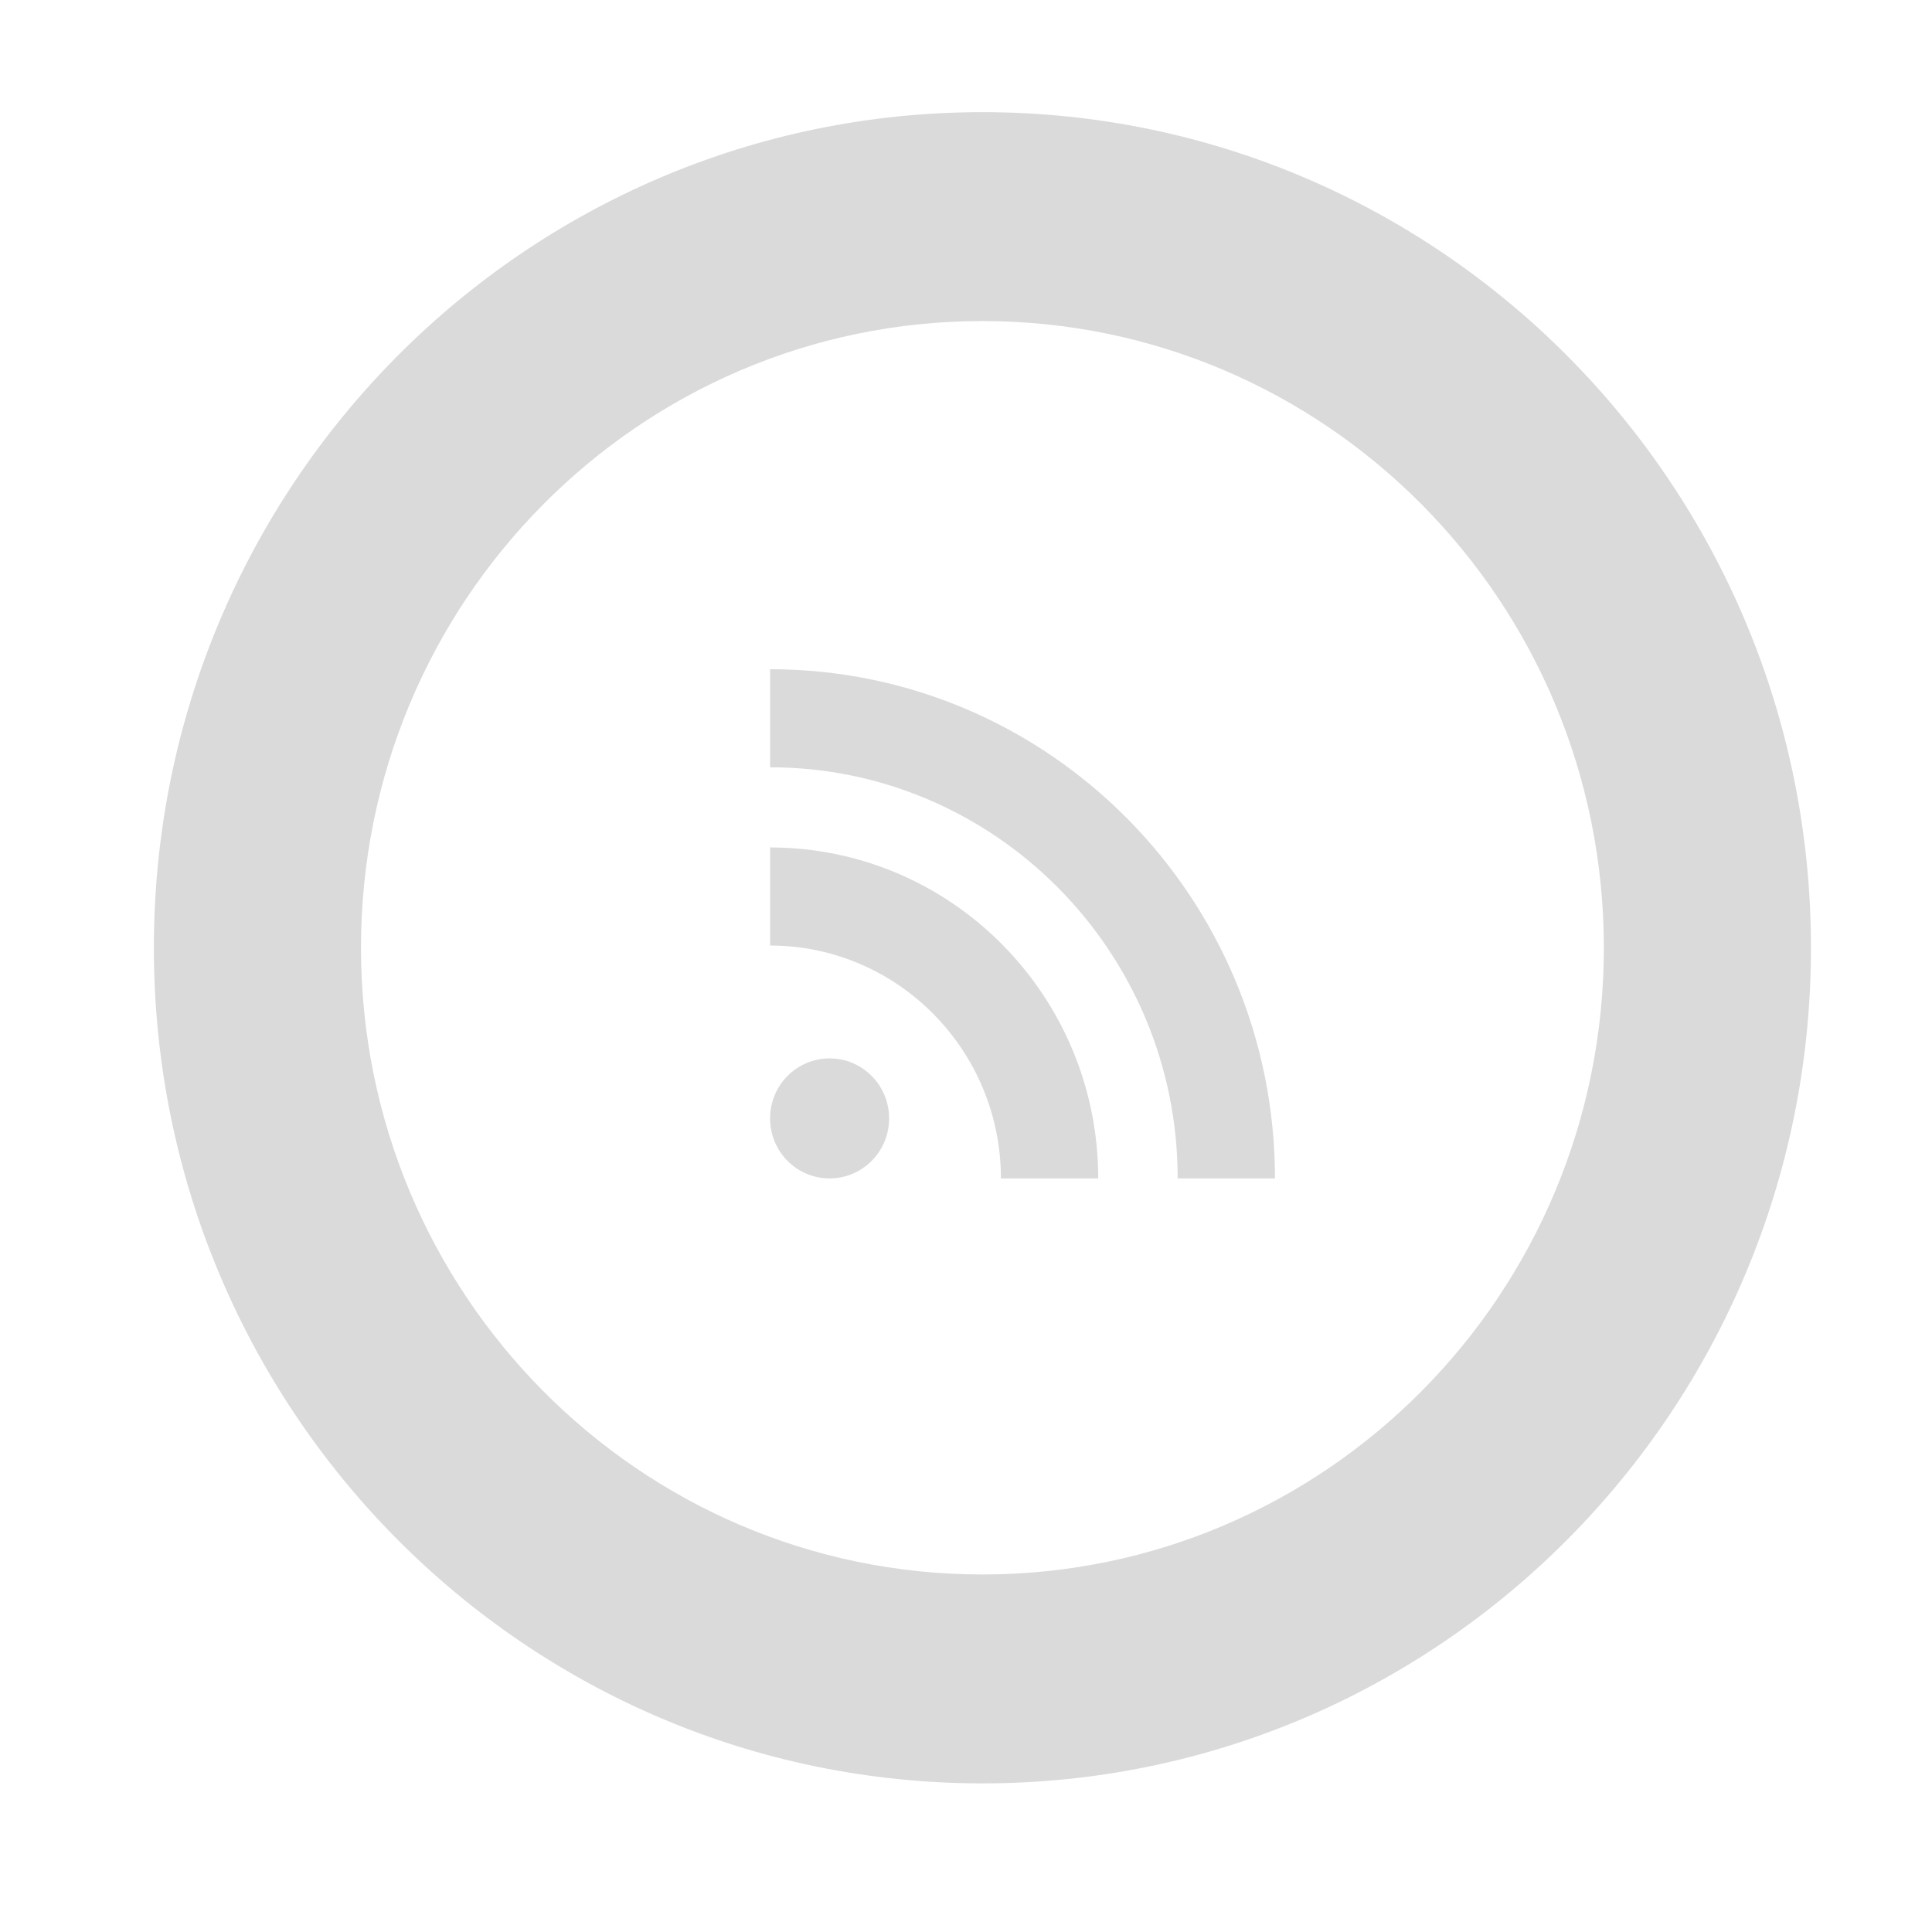 <svg xmlns="http://www.w3.org/2000/svg" xmlns:xlink="http://www.w3.org/1999/xlink" preserveAspectRatio="xMidYMid" width="39" height="39" viewBox="0 0 39 39">
  <defs>
    <style>
      .cls-1 {
        fill: #dadada;
        fill-rule: evenodd;
      }
    </style>
  </defs>
  <g>
    <path d="M19.832,36.000 C10.594,36.000 3.106,28.447 3.106,19.132 C3.106,9.815 10.594,2.264 19.832,2.264 C29.068,2.264 36.557,9.815 36.557,19.132 C36.557,28.447 29.068,36.000 19.832,36.000 ZM19.832,6.481 C12.904,6.481 7.287,12.144 7.287,19.132 C7.287,26.118 12.904,31.783 19.832,31.783 C26.759,31.783 32.376,26.118 32.376,19.132 C32.376,12.144 26.759,6.481 19.832,6.481 ZM15.545,15.489 L15.545,13.509 C21.174,13.509 25.737,18.113 25.737,23.788 L23.773,23.788 C23.773,19.212 20.084,15.489 15.545,15.489 ZM22.169,23.788 L20.205,23.788 C20.205,21.196 18.114,19.087 15.545,19.087 L15.545,17.107 C19.205,17.107 22.169,20.100 22.169,23.788 ZM16.746,21.365 C17.410,21.365 17.948,21.907 17.948,22.576 C17.948,23.246 17.410,23.788 16.746,23.788 C16.083,23.788 15.545,23.246 15.545,22.576 C15.545,21.907 16.083,21.365 16.746,21.365 Z" class="cls-1"/>
    <path d="M-21.460,35.736 C-30.698,35.736 -38.186,28.184 -38.186,18.868 C-38.186,9.552 -30.698,2.000 -21.460,2.000 C-12.223,2.000 -4.734,9.552 -4.734,18.868 C-4.734,28.184 -12.223,35.736 -21.460,35.736 ZM-21.460,6.217 C-28.388,6.217 -34.005,11.881 -34.005,18.868 C-34.005,25.855 -28.388,31.519 -21.460,31.519 C-14.533,31.519 -8.916,25.855 -8.916,18.868 C-8.916,11.881 -14.533,6.217 -21.460,6.217 ZM-20.977,15.526 L-20.980,16.718 L-18.881,16.718 L-19.334,19.110 L-20.917,19.110 L-20.909,25.466 L-23.556,25.474 L-23.564,19.127 L-25.131,19.110 L-25.131,16.710 L-23.547,16.701 L-23.499,15.391 C-23.499,13.589 -22.882,12.460 -20.777,12.460 L-18.843,12.468 L-18.834,14.597 L-19.858,14.671 C-20.678,14.671 -20.977,14.951 -20.977,15.526 Z" class="cls-1"/>
  </g>
</svg>
